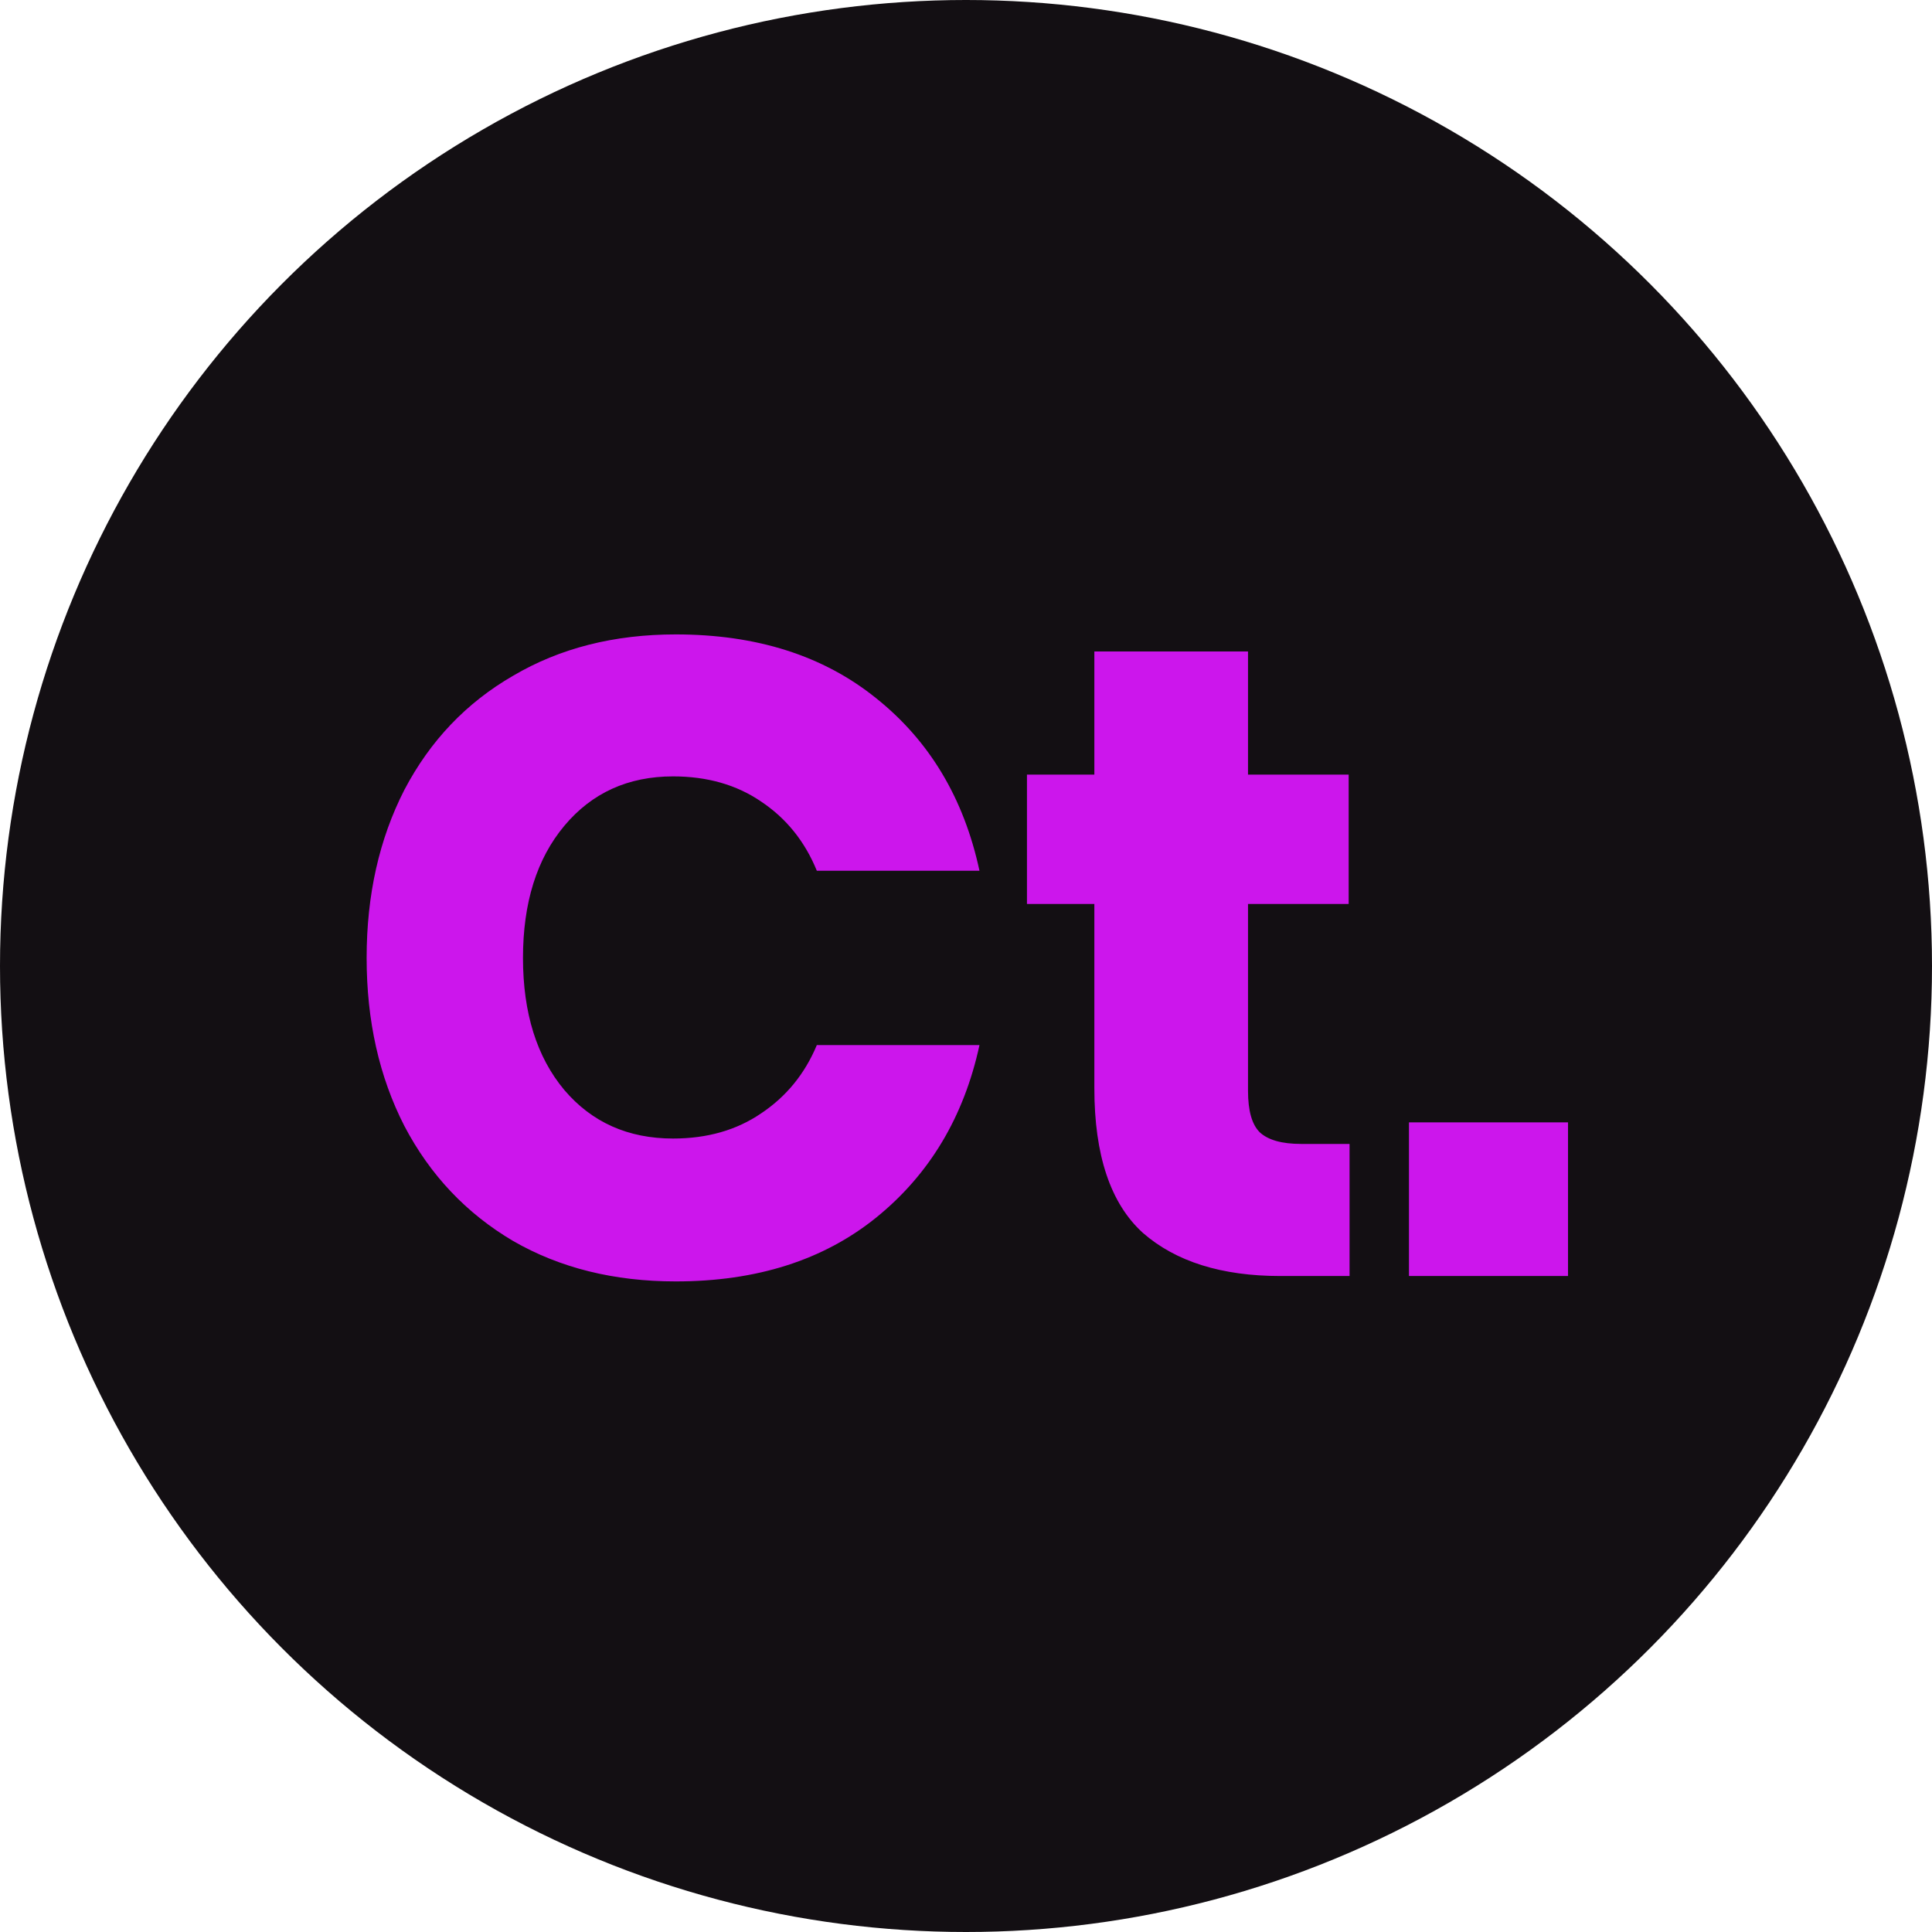 <svg width="215" height="215" viewBox="0 0 215 215" fill="none" xmlns="http://www.w3.org/2000/svg">
<circle cx="107.5" cy="107.5" r="107.5" fill="#130F13"/>
<path d="M75.2 70.6C84.2 70.6 91.633 72.967 97.5 77.7C103.433 82.433 107.267 88.833 109 96.9H90.9C89.567 93.633 87.5 91.067 84.7 89.2C81.967 87.333 78.7 86.4 74.9 86.4C69.9 86.4 65.867 88.233 62.8 91.9C59.733 95.567 58.2 100.467 58.2 106.6C58.2 112.733 59.733 117.633 62.8 121.3C65.867 124.9 69.9 126.7 74.9 126.7C78.7 126.7 81.967 125.767 84.7 123.9C87.5 122.033 89.567 119.5 90.9 116.3H109C107.267 124.3 103.433 130.7 97.5 135.5C91.633 140.233 84.2 142.6 75.2 142.6C68.333 142.6 62.3 141.1 57.1 138.1C51.9 135.033 47.867 130.767 45 125.3C42.2 119.833 40.8 113.6 40.8 106.6C40.8 99.6 42.2 93.367 45 87.9C47.867 82.433 51.9 78.2 57.1 75.2C62.3 72.133 68.333 70.6 75.2 70.6ZM150.184 127.3V142H142.484C135.95 142 130.85 140.4 127.184 137.2C123.584 133.933 121.784 128.567 121.784 121.1V100.6H114.284V86.2H121.784V72.5H138.884V86.2H150.084V100.6H138.884V121.4C138.884 123.6 139.317 125.133 140.184 126C141.117 126.867 142.65 127.3 144.784 127.3H150.184ZM174.495 124.9V142H156.795V124.9H174.495Z" fill="#CC16EC"/>
</svg>
